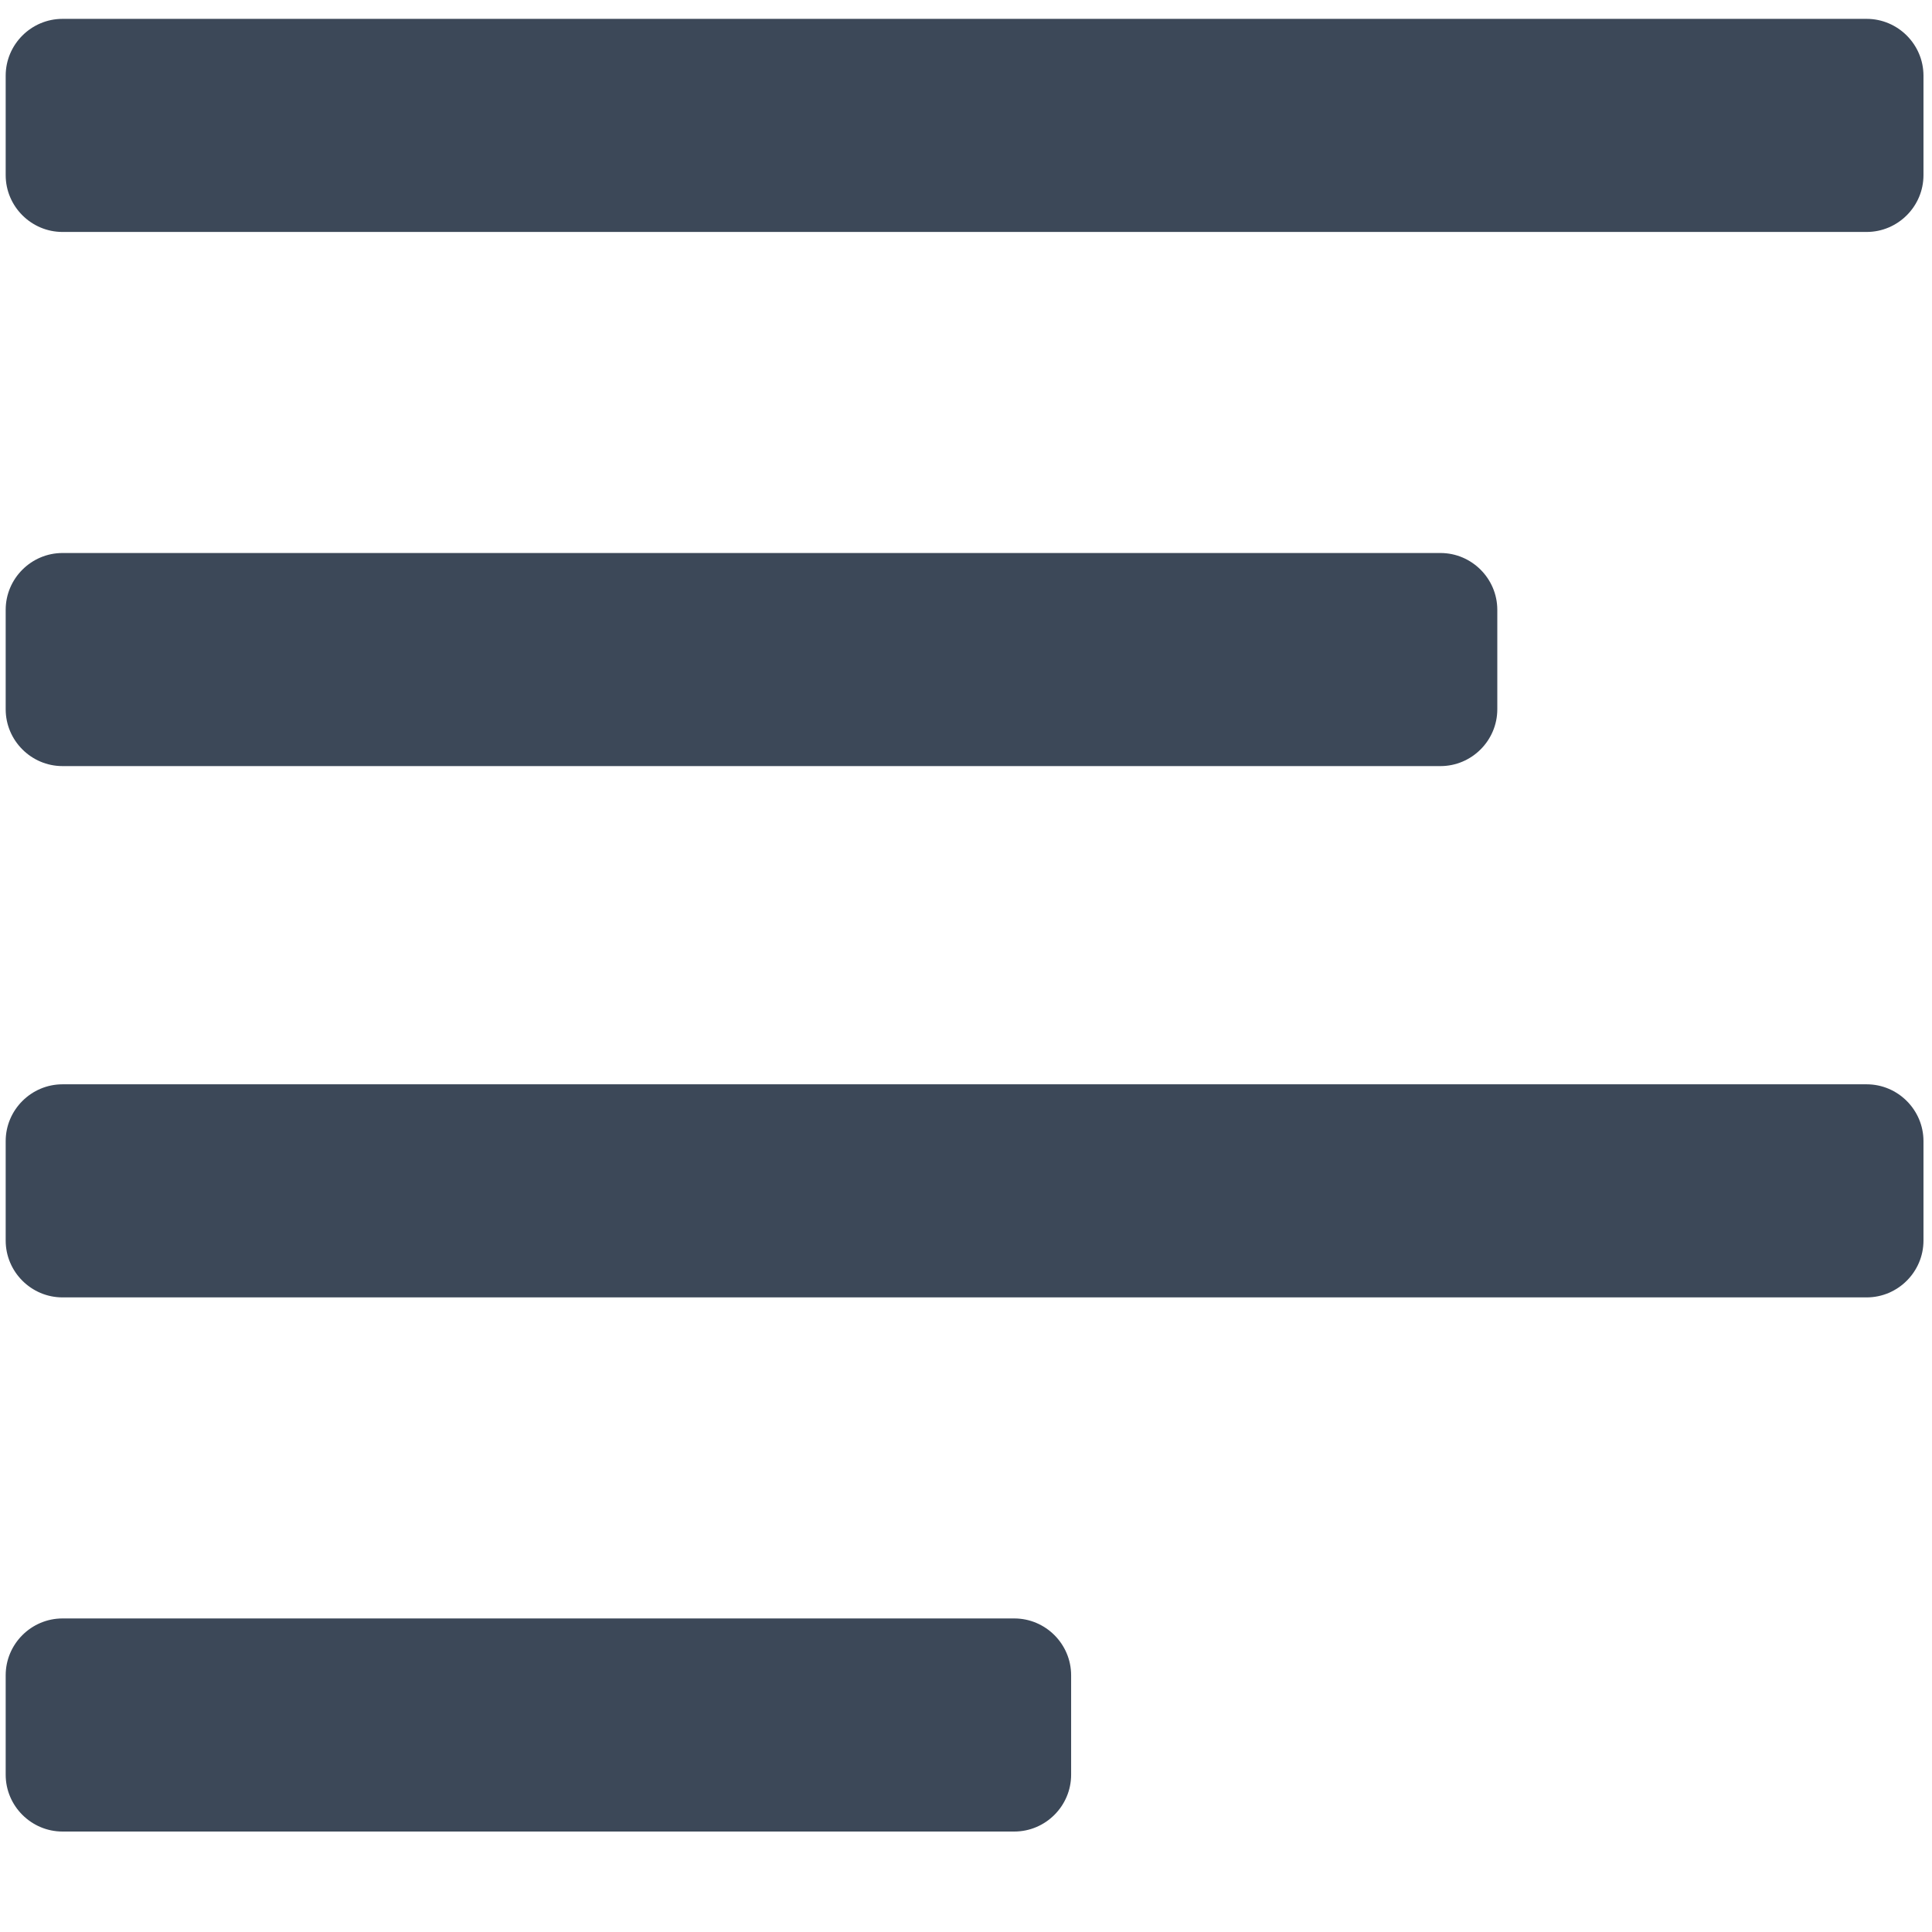 <?xml version="1.0" encoding="UTF-8"?>
<svg width="17px" height="17px" viewBox="0 0 17 17" version="1.1" xmlns="http://www.w3.org/2000/svg" xmlns:xlink="http://www.w3.org/1999/xlink">
    <g id="Tefteri" stroke="none" stroke-width="1" fill="none" fill-rule="evenodd">
        <g id="19.00.00---Tefteri---Show" transform="translate(-530, -266)" fill="#3C4858">
            <g id="Group-9" transform="translate(352.086, 265)">
                <g id="noun_Align-Left_1654832" transform="translate(177.914, 1.141)">
                    <path d="M0.55,6.6 L12.675,6.6 C12.95,6.6 13.175,6.375 13.175,6.1 L13.175,5.225 C13.175,4.95 12.95,4.725 12.675,4.725 L0.55,4.725 C0.275,4.725 0.05,4.95 0.05,5.225 L0.05,6.1 C0.05,6.375 0.275,6.6 0.55,6.6 C0.55,6.6 0.55,6.6 0.55,6.6 Z" id="Path"></path>
                    <path d="M0.55,1.9 L16.425,1.9 C16.7,1.9 16.925,1.675 16.925,1.4 L16.925,0.525 C16.925,0.25 16.7,0.025 16.425,0.025 L0.55,0.025 C0.275,0.025 0.05,0.25 0.05,0.525 L0.05,1.4 C0.05,1.675 0.275,1.9 0.55,1.9 C0.55,1.9 0.55,1.9 0.55,1.9 Z" id="Path"></path>
                    <path d="M0.55,15.975 L8.925,15.975 C9.2,15.975 9.425,15.75 9.425,15.475 L9.425,14.6 C9.425,14.325 9.2,14.1 8.925,14.1 L0.55,14.1 C0.275,14.1 0.05,14.325 0.05,14.6 L0.05,15.475 C0.05,15.75 0.275,15.975 0.55,15.975 C0.55,15.975 0.55,15.975 0.55,15.975 Z" id="Path"></path>
                    <path d="M0.55,11.275 L16.425,11.275 C16.7,11.275 16.925,11.05 16.925,10.775 L16.925,9.9 C16.925,9.625 16.7,9.4 16.425,9.4 L0.55,9.4 C0.275,9.4 0.05,9.625 0.05,9.9 L0.05,10.775 C0.05,11.05 0.275,11.275 0.55,11.275 C0.55,11.275 0.55,11.275 0.55,11.275 Z" id="Path"></path>
                </g>
            </g>
        </g>
    </g>
</svg>